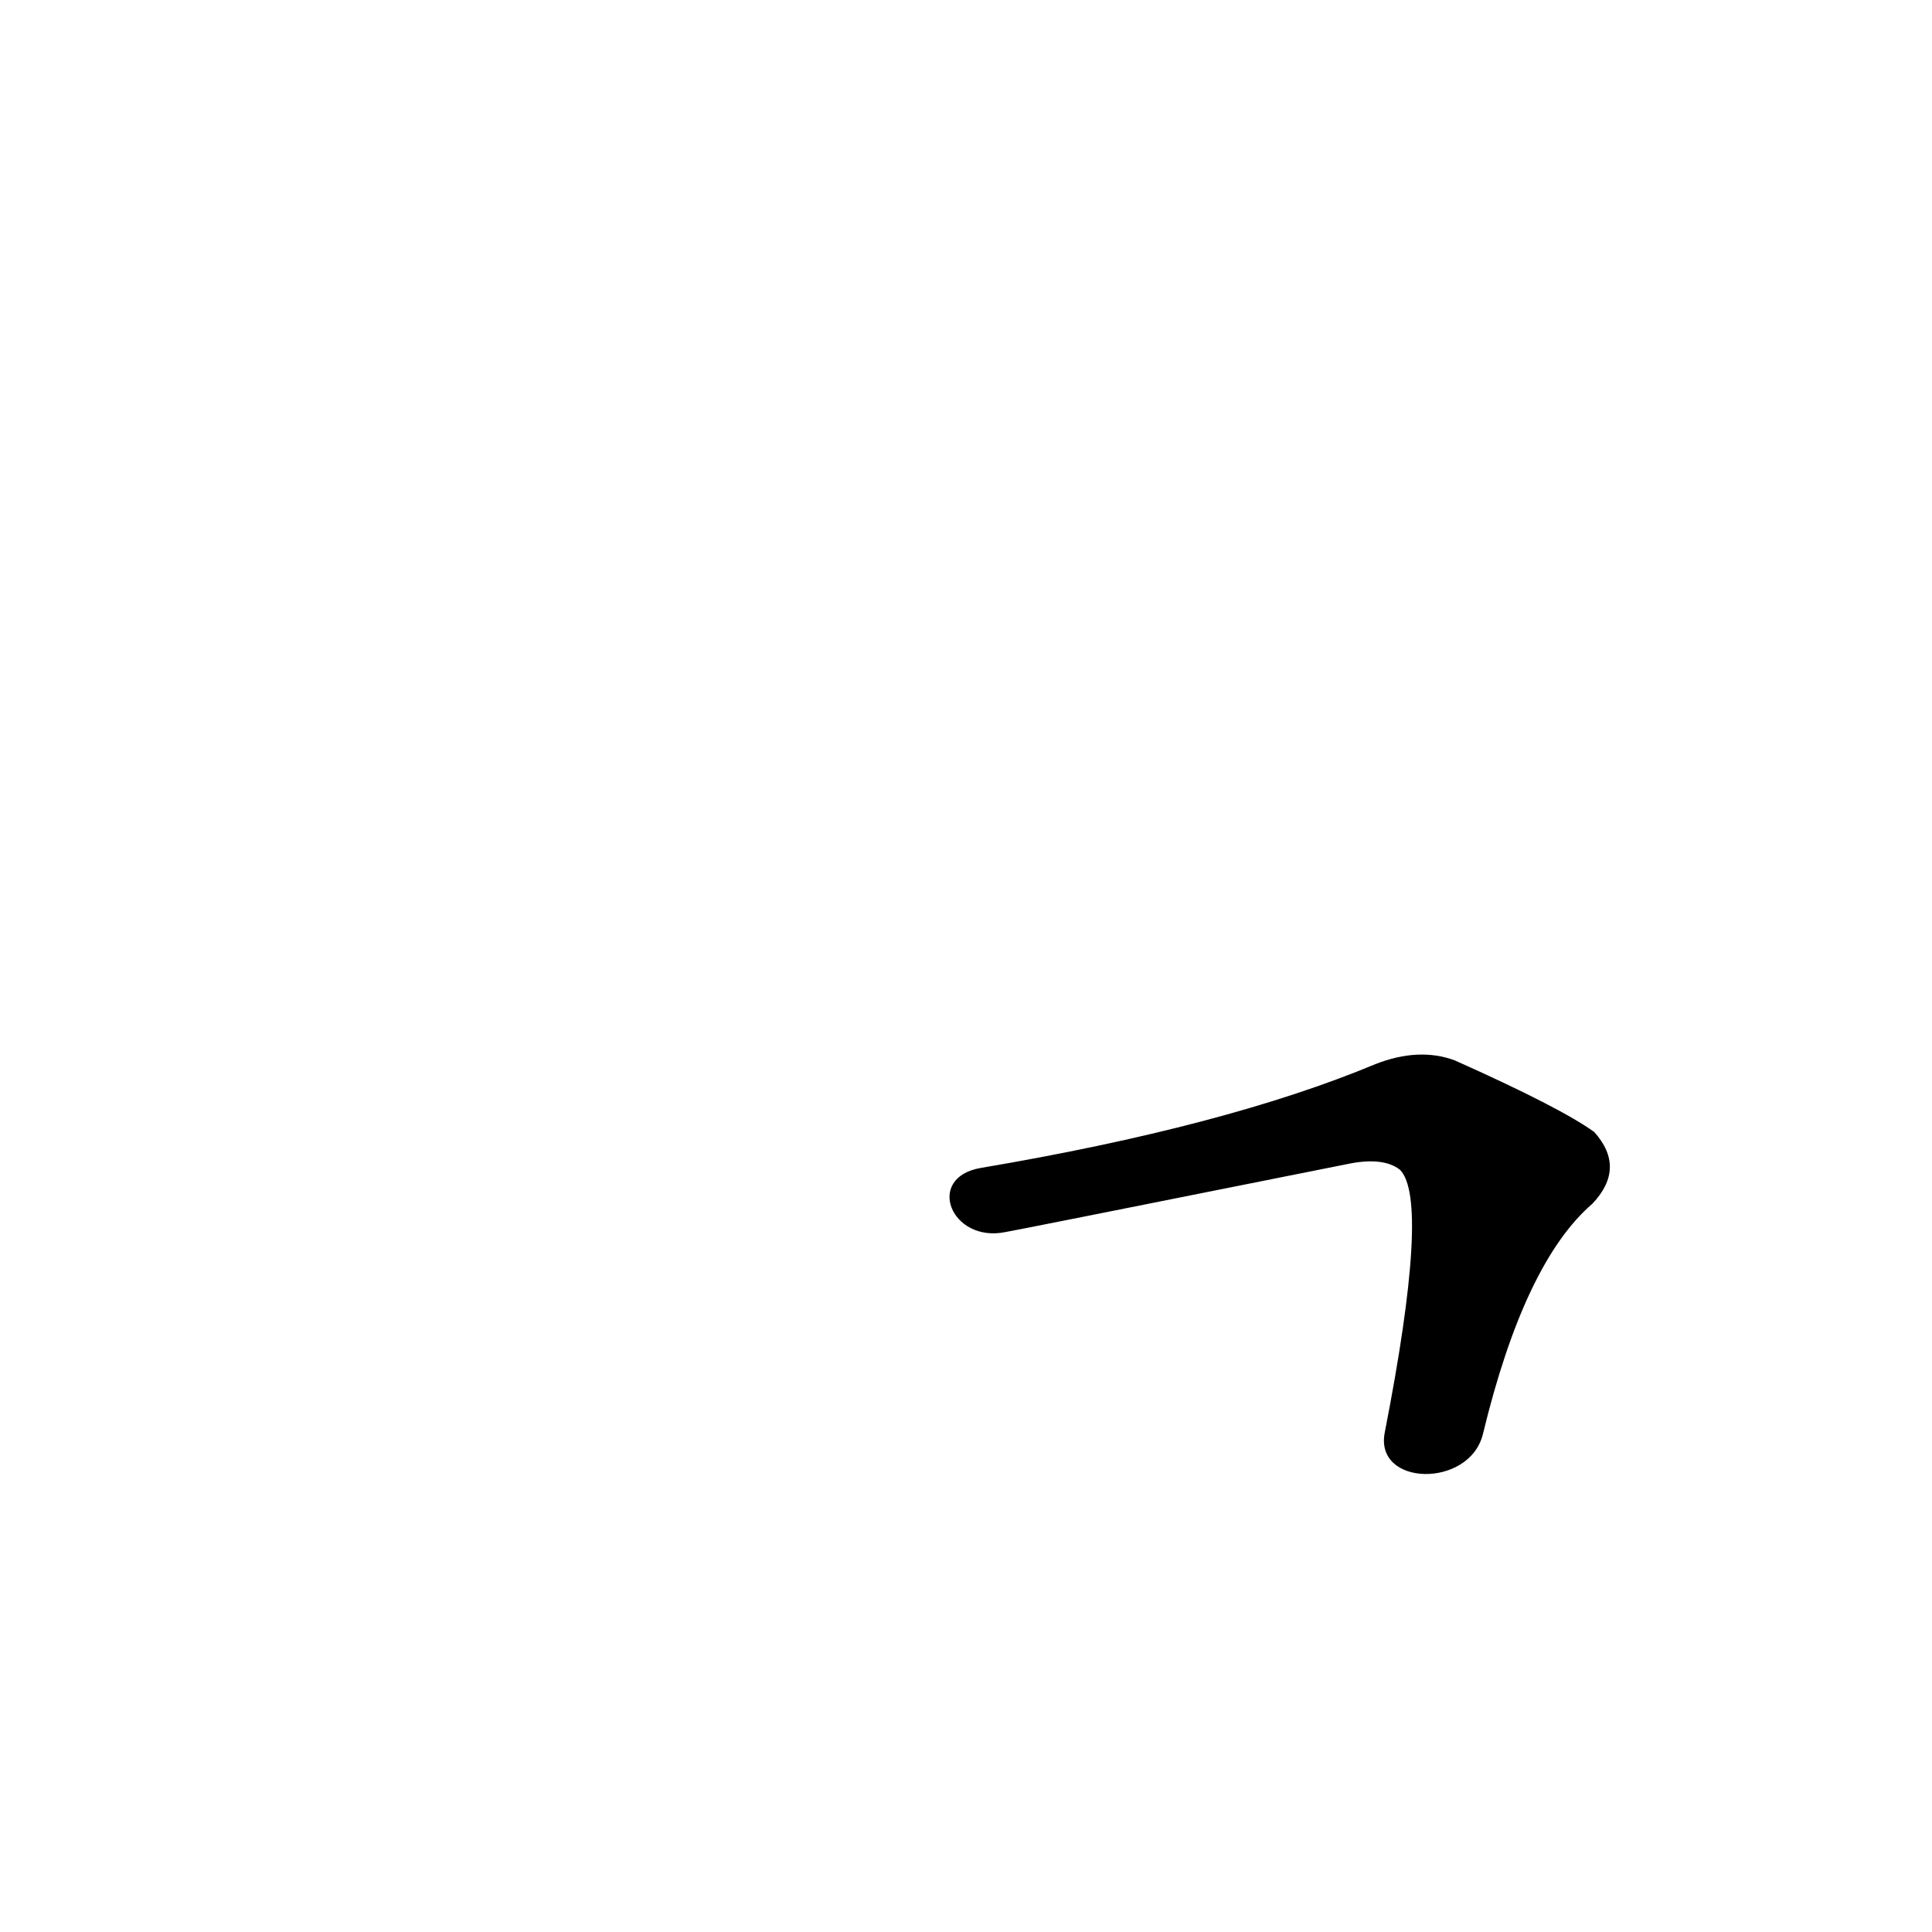 <?xml version='1.0' encoding='utf-8'?>
<svg xmlns="http://www.w3.org/2000/svg" version="1.1" viewBox="0 0 1024 1024"><g transform="scale(1, -1) translate(0, -900)"><path d="M 786 140 Q 808 231 844 262 Q 862 281 845 300 Q 827 313 771 338 Q 752 345 729 336 Q 650 303 520 281 C 490 276 504 241 533 247 Q 534 247 714 283 Q 733 287 742 280 Q 758 264 734 141 C 728 112 779 111 786 140 Z" fill="black" /></g></svg>